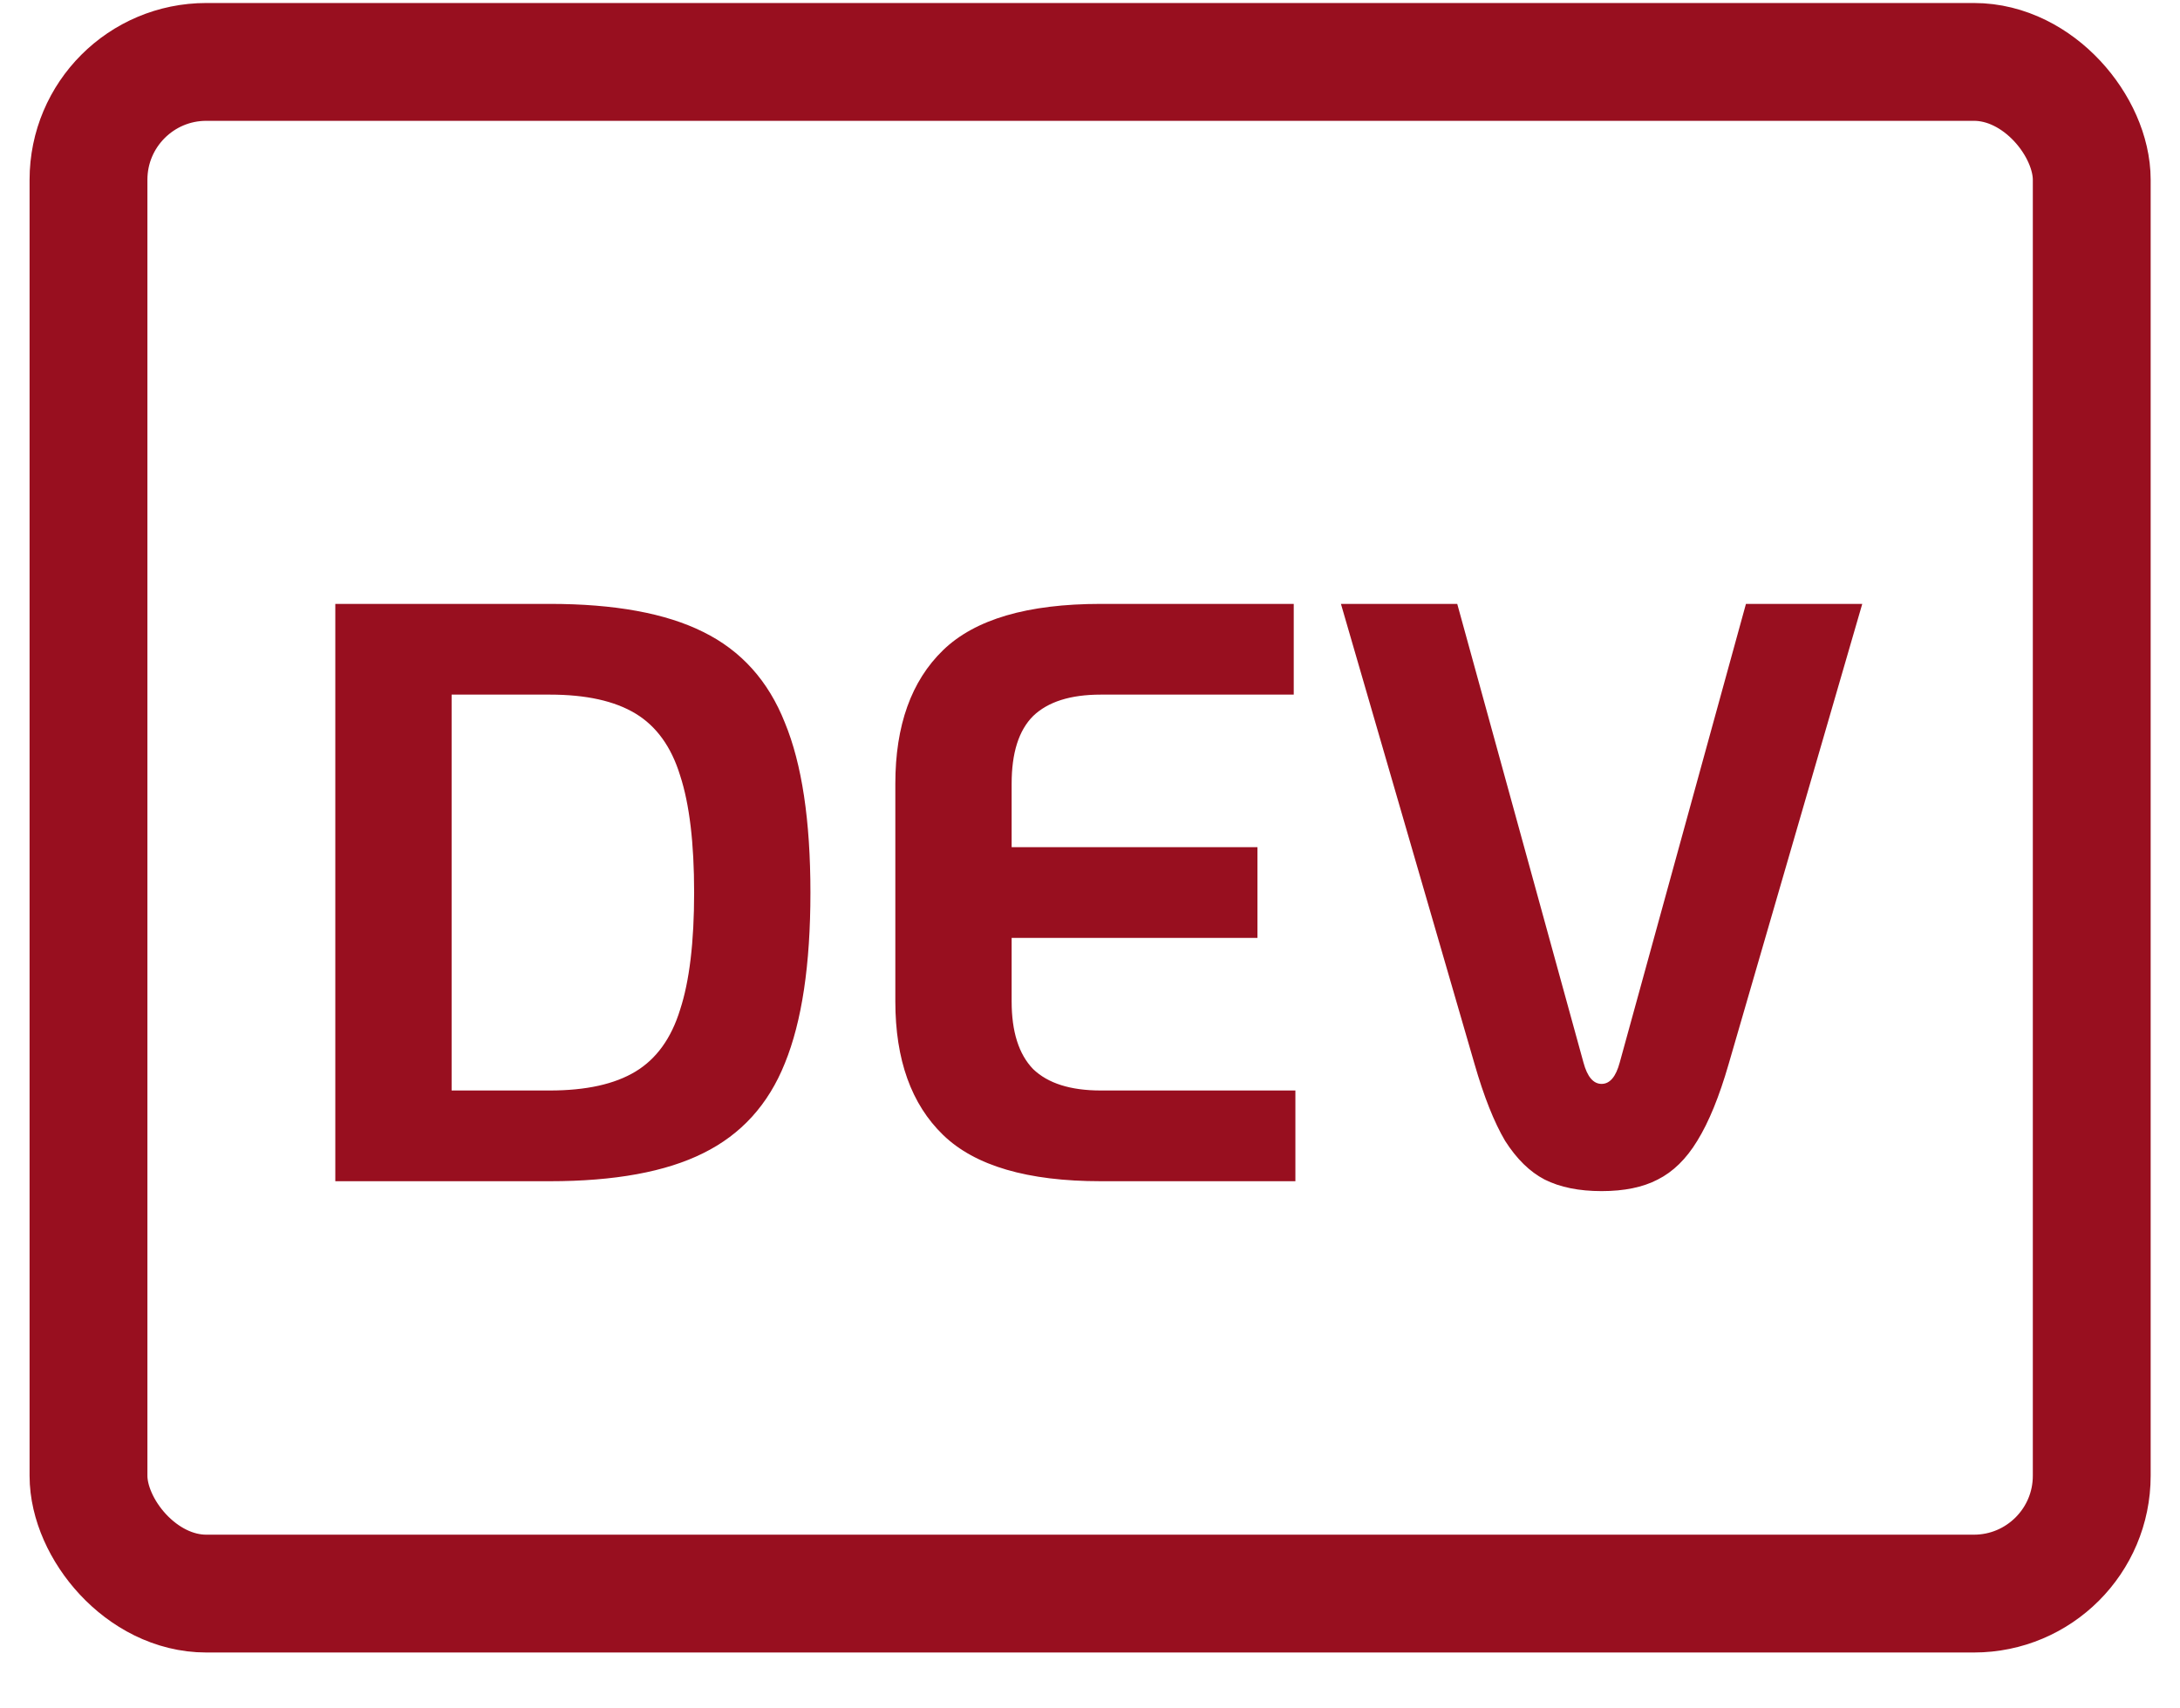 <?xml version="1.0" encoding="UTF-8"?>
<svg fill="none" viewBox="0 0 37 29" xmlns="http://www.w3.org/2000/svg">
<rect x="1.502" y="1.051" width="34" height="26" rx="2" stroke="#980F1F" stroke-width="2"/>
<path d="m5.691 10.251h3.64c1.101 0 1.969 0.159 2.604 0.476 0.644 0.317 1.106 0.831 1.386 1.54 0.289 0.7 0.434 1.661 0.434 2.884s-0.145 2.189-0.434 2.898c-0.28 0.7-0.742 1.209-1.386 1.526-0.635 0.317-1.503 0.476-2.604 0.476h-3.64v-9.8zm3.64 8.26c0.616 0 1.101-0.107 1.456-0.322 0.355-0.215 0.607-0.565 0.756-1.05 0.159-0.485 0.238-1.148 0.238-1.988s-0.079-1.503-0.238-1.988c-0.149-0.485-0.401-0.835-0.756-1.05-0.355-0.215-0.84-0.322-1.456-0.322h-1.666v6.72h1.666zm9.351 1.54c-1.241 0-2.133-0.261-2.674-0.784s-0.812-1.279-0.812-2.268v-3.696c0-0.989 0.271-1.745 0.812-2.268s1.433-0.784 2.674-0.784h3.276v1.54h-3.276c-0.513 0-0.896 0.121-1.148 0.364-0.243 0.243-0.364 0.625-0.364 1.148v1.078h4.172v1.54h-4.172v1.078c0 0.513 0.121 0.896 0.364 1.148 0.252 0.243 0.635 0.364 1.148 0.364h3.304v1.54h-3.304zm8.501 0.168c-0.383 0-0.705-0.065-0.966-0.196-0.252-0.131-0.476-0.35-0.672-0.658-0.187-0.317-0.359-0.751-0.518-1.302l-2.268-7.812h1.974l2.142 7.784c0.065 0.243 0.168 0.364 0.308 0.364s0.243-0.121 0.308-0.364l2.142-7.784h1.974l-2.268 7.812c-0.159 0.551-0.336 0.985-0.532 1.302-0.187 0.308-0.411 0.527-0.672 0.658-0.252 0.131-0.569 0.196-0.952 0.196z" fill="#980F1F"/>
</svg>

